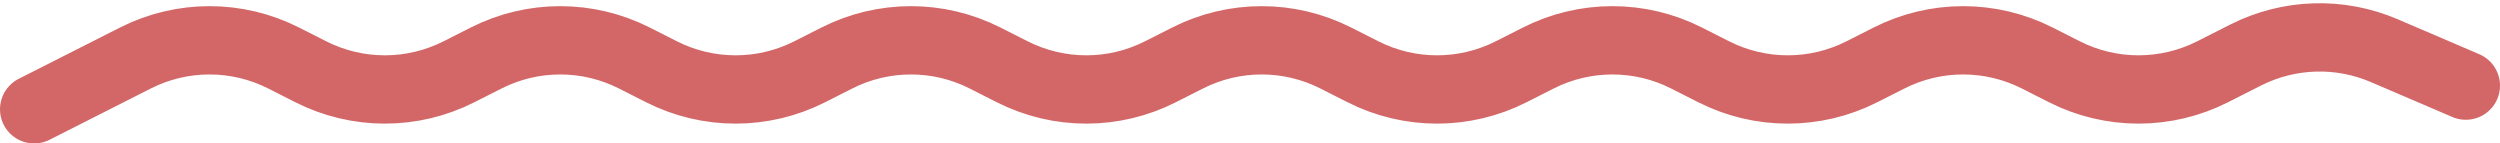 <svg width="366" height="21" viewBox="0 0 366 21" fill="none" xmlns="http://www.w3.org/2000/svg">
<path d="M5 16L19.831 8.49C26.647 5.039 34.699 5.039 41.515 8.49L45.504 10.51C52.32 13.961 60.372 13.961 67.188 10.51L71.177 8.49C77.993 5.039 86.045 5.039 92.861 8.49L96.85 10.51C103.666 13.961 111.718 13.961 118.534 10.51L122.523 8.49C129.339 5.039 137.391 5.039 144.207 8.49L148.196 10.51C155.012 13.961 163.064 13.961 169.881 10.51L173.869 8.49C180.686 5.039 188.738 5.039 195.554 8.49L199.543 10.51C206.359 13.961 214.411 13.961 221.227 10.51L225.216 8.49C232.032 5.039 240.084 5.039 246.9 8.49L250.889 10.51C257.705 13.961 265.757 13.961 272.573 10.51L276.562 8.49C283.378 5.039 291.43 5.039 298.246 8.49L302.235 10.51C309.051 13.961 317.103 13.961 323.919 10.51L328.754 8.061C335.09 4.853 342.521 4.616 349.049 7.413L361 12.533" stroke="#D36767" stroke-width="10" stroke-linecap="round"/>
</svg>
